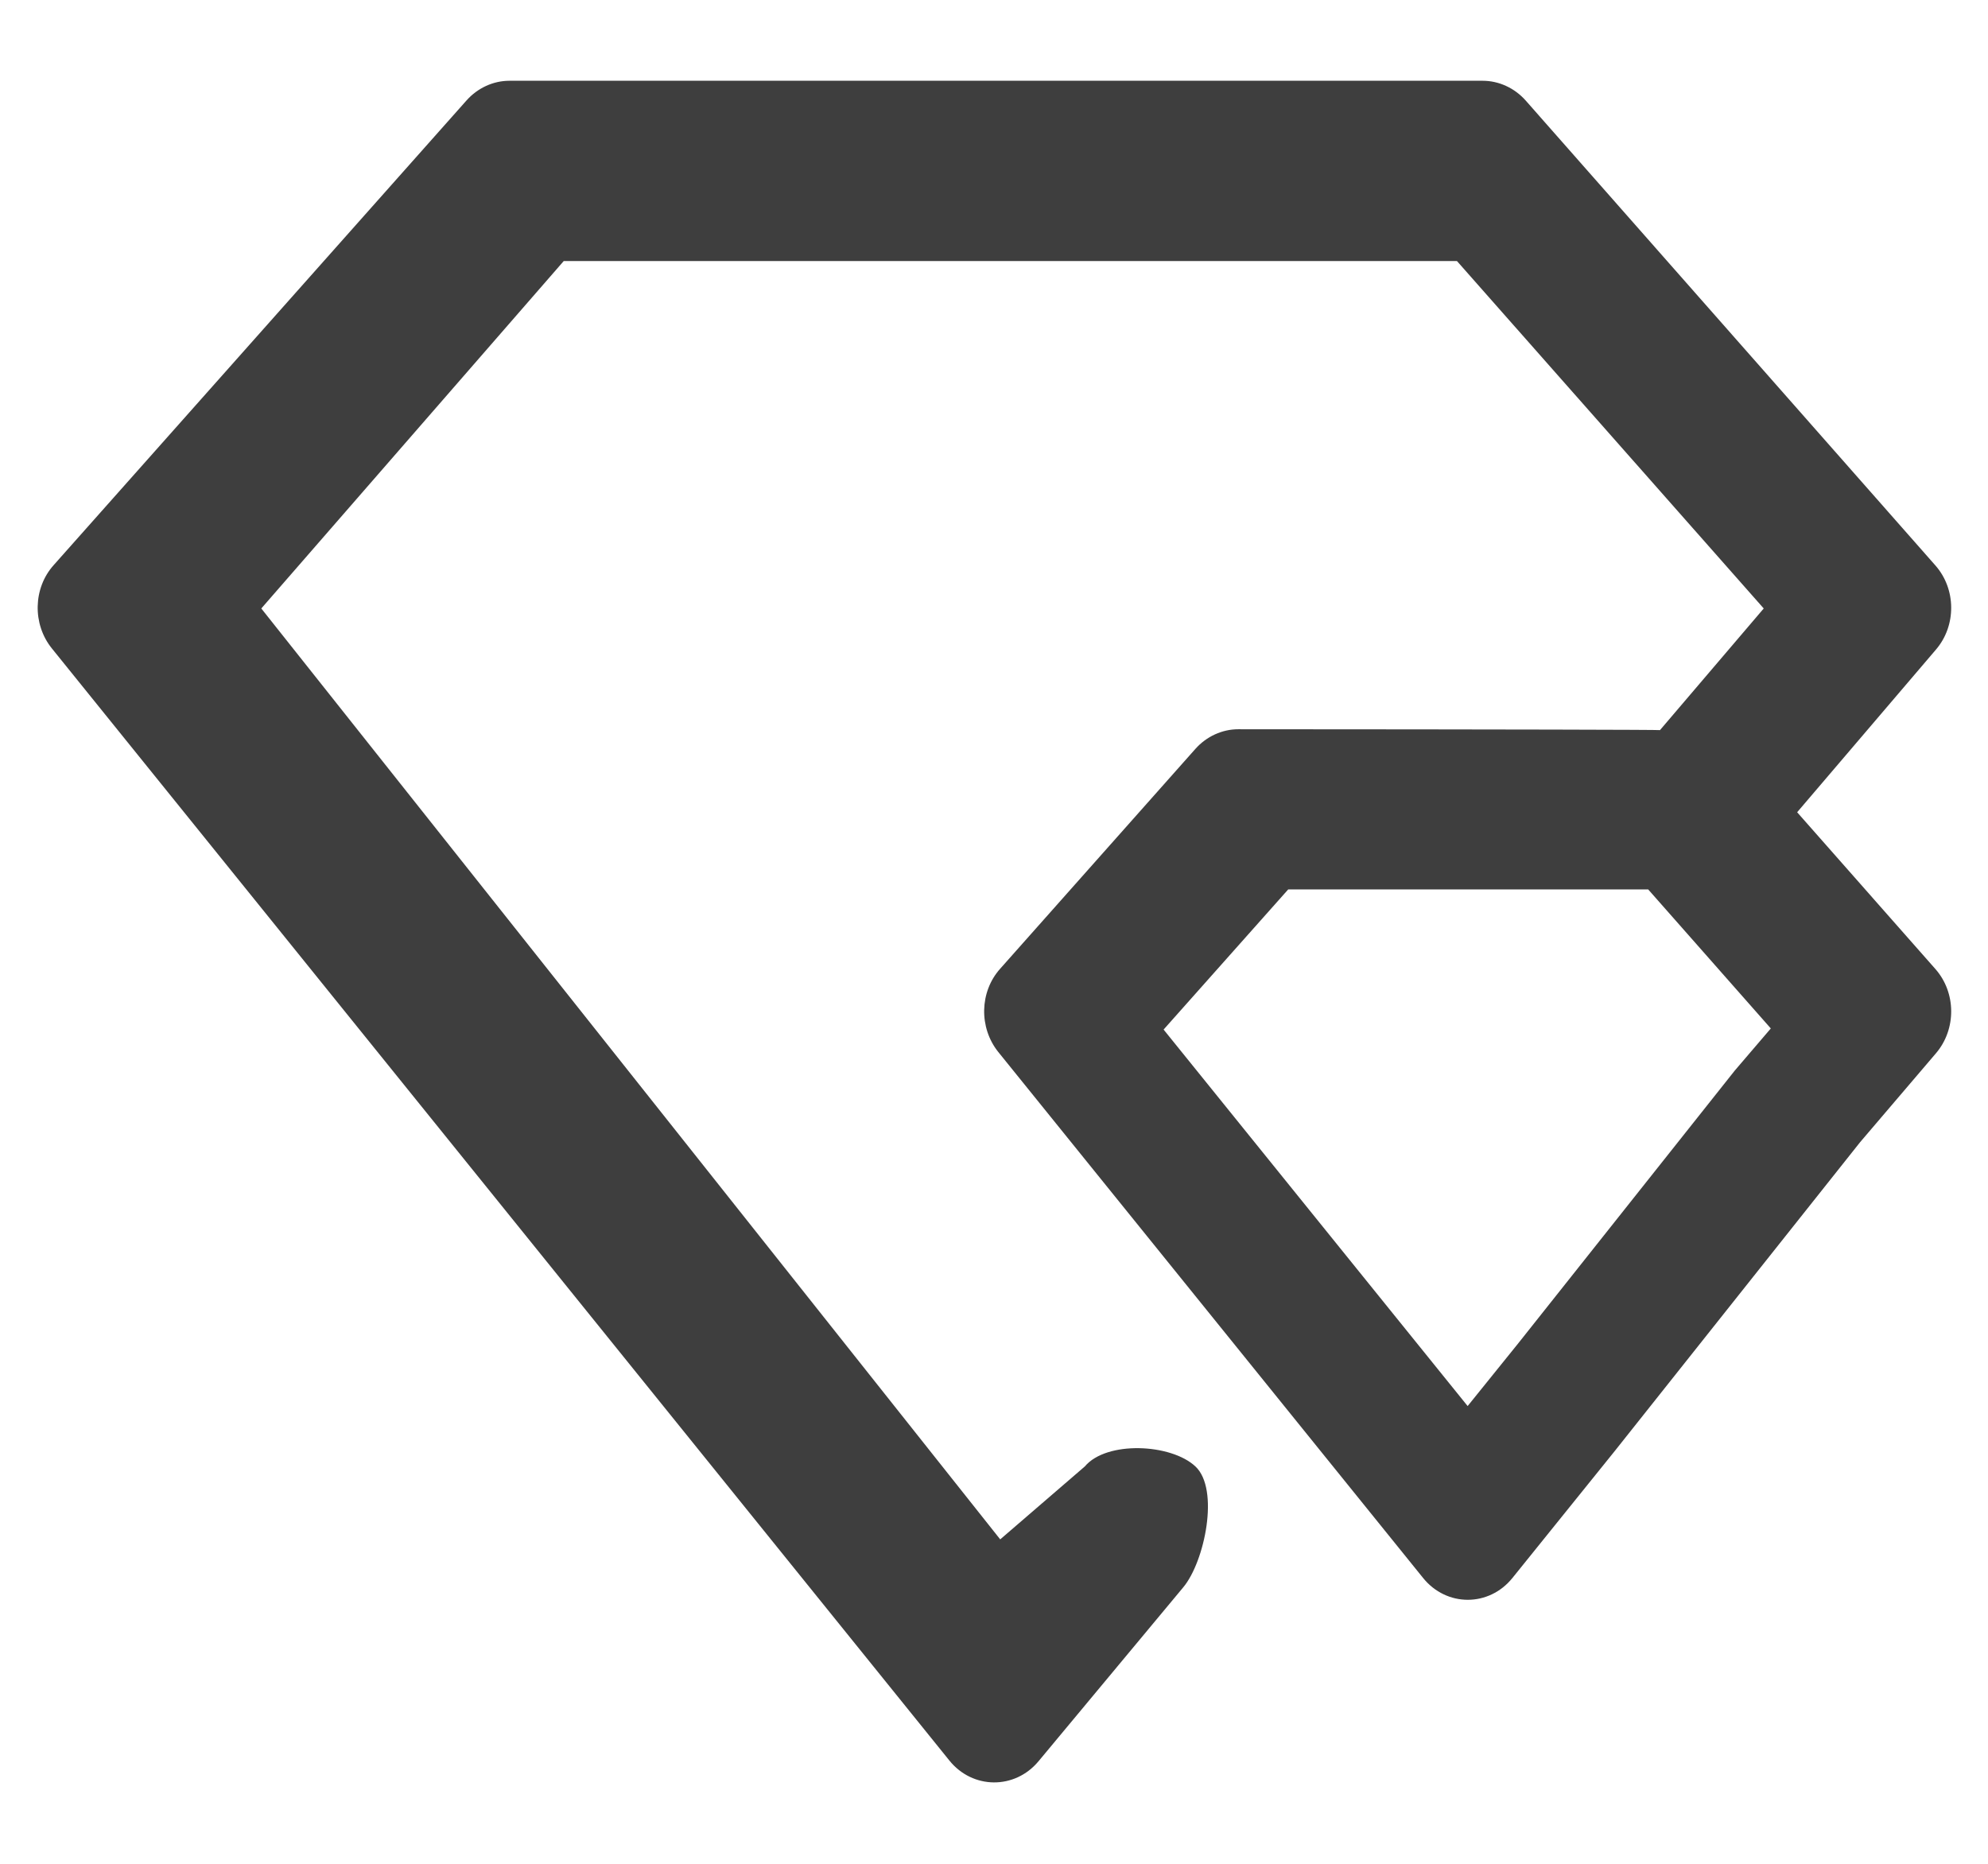 <?xml version="1.0" encoding="UTF-8"?>
<svg width="16px" height="15px" viewBox="0 0 16 15" version="1.1" xmlns="http://www.w3.org/2000/svg" xmlns:xlink="http://www.w3.org/1999/xlink">
    <!-- Generator: Sketch 60 (88103) - https://sketch.com -->
    <title>代理备份</title>
    <desc>Created with Sketch.</desc>
    <g id="页面-1" stroke="none" stroke-width="1" fill="none" fill-rule="evenodd">
        <g id="团长信息" transform="translate(-207, -384)" fill="#3E3E3E" fill-rule="nonzero">
            <g id="编组-5" transform="translate(195, 367)">
                <g id="代理备份" transform="translate(12, 16)">
                    <g id="钻石" transform="translate(-0, 0.887)">
                        <path d="M13.962,8.729 L14.252,8.39 L13.265,7.271 L10.368,7.271 L9.365,8.399 L11.812,11.429 L12.217,10.927 L13.962,8.729 L13.962,8.729 Z M14.464,6.65 L15.576,7.911 C15.745,8.102 15.746,8.397 15.581,8.59 L14.971,9.305 L12.996,11.791 L12.173,12.812 C11.984,13.047 11.642,13.047 11.453,12.812 L8.034,8.579 C7.878,8.384 7.883,8.095 8.05,7.909 L9.621,6.14 C9.71,6.04 9.836,5.982 9.966,5.982 C12.211,5.983 13.342,5.986 13.36,5.989 L14.195,5.01 L11.726,2.214 L4.537,2.214 L2.103,5.01 L8.05,12.502 L8.731,11.915 C8.905,11.707 9.425,11.731 9.621,11.915 C9.817,12.098 9.696,12.681 9.523,12.888 L8.358,14.288 C8.167,14.517 7.828,14.514 7.641,14.282 L0.417,5.331 C0.26,5.136 0.266,4.846 0.432,4.661 L3.755,0.921 C3.844,0.821 3.97,0.763 4.1,0.763 L11.933,0.763 C12.063,0.763 12.19,0.821 12.28,0.923 L15.576,4.663 C15.745,4.854 15.746,5.149 15.581,5.341 L14.464,6.65 Z" id="形状"></path>
                    </g>
                </g>
            </g>
        </g>
    </g>
</svg>